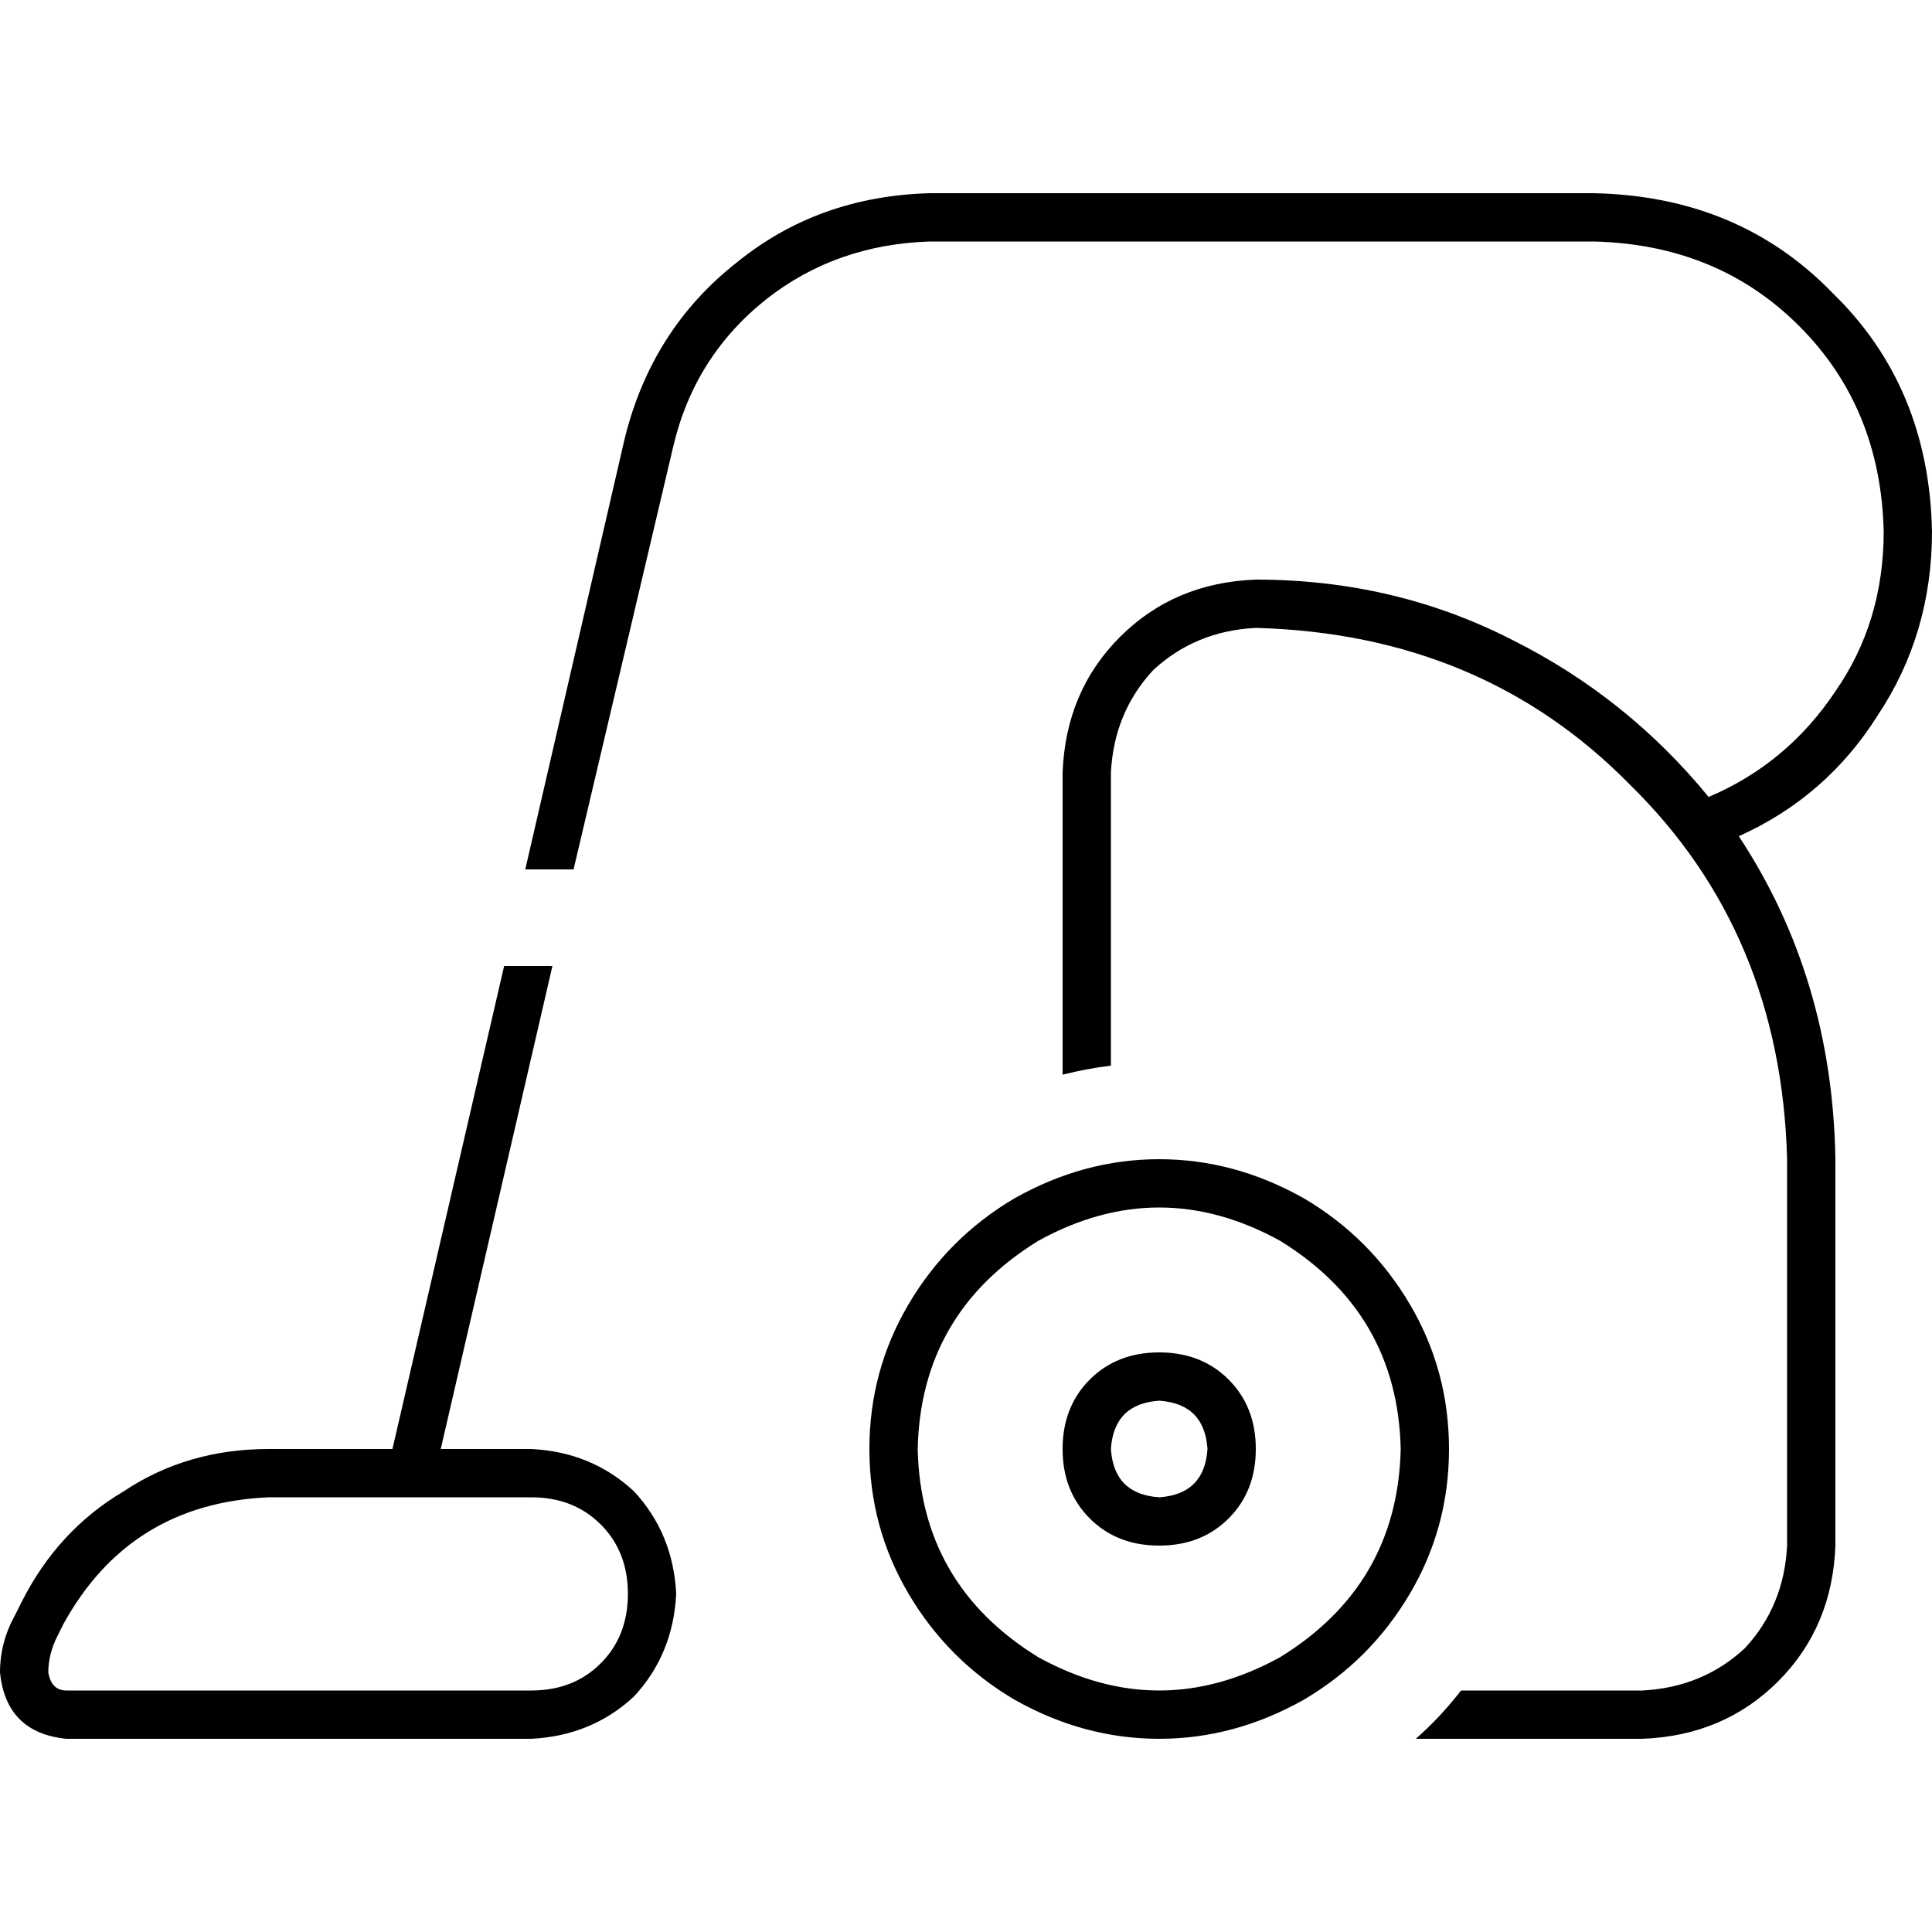 <svg xmlns="http://www.w3.org/2000/svg" viewBox="0 0 512 512">
  <path d="M 165.6 116 Q 172.8 87.2 195.2 69.6 L 195.2 69.6 L 195.2 69.6 Q 216.8 52 246.4 51.2 L 422.4 51.2 L 422.4 51.2 Q 460.8 52 485.6 77.6 Q 511.2 102.4 512 140.8 Q 512 168 497.6 189.6 Q 484 211.2 460.8 221.6 Q 485.6 259.2 486.4 307.2 L 486.4 409.6 L 486.4 409.6 Q 485.6 431.2 471.2 445.6 Q 456.8 460 435.2 460.8 L 375.2 460.8 L 375.2 460.8 Q 381.6 455.2 387.2 448 L 435.2 448 L 435.2 448 Q 451.2 447.2 462.4 436.8 Q 472.8 425.6 473.6 409.6 L 473.6 307.2 L 473.6 307.2 Q 472 247.2 432 208 Q 392.8 168 332.8 166.4 Q 316.8 167.2 305.6 177.6 Q 295.2 188.8 294.4 204.8 L 294.4 282.4 L 294.4 282.4 Q 288 283.2 281.6 284.8 L 281.6 204.8 L 281.6 204.8 Q 282.4 183.2 296.8 168.8 Q 311.2 154.4 332.8 153.6 Q 369.6 153.6 400.8 169.6 Q 431.2 184.8 452.8 211.2 Q 473.6 202.4 486.4 183.2 Q 499.2 164.8 499.2 140.8 Q 498.4 108 476.8 86.4 Q 455.2 64.8 422.4 64 L 246.4 64 L 246.4 64 Q 221.6 64.8 203.2 79.2 Q 184 94.4 178.4 118.4 L 152 230.4 L 152 230.4 L 139.2 230.4 L 139.2 230.4 L 165.6 116 L 165.6 116 Z M 133.6 256 L 146.4 256 L 133.6 256 L 146.4 256 L 116.8 384 L 116.8 384 L 140.8 384 L 140.8 384 Q 156.8 384.8 168 395.2 Q 178.4 406.4 179.2 422.4 Q 178.4 438.4 168 449.6 Q 156.8 460 140.8 460.8 L 17.6 460.8 L 17.6 460.8 Q 1.6 459.2 0 443.2 Q 0 435.2 4 428 L 5.6 424.8 L 5.6 424.8 Q 15.2 405.6 32.8 395.2 Q 49.6 384 71.2 384 L 104 384 L 104 384 L 133.6 256 L 133.6 256 Z M 108.8 396.8 L 108.8 396.8 L 108.8 396.8 L 108.8 396.8 L 71.2 396.8 L 71.2 396.8 Q 34.4 398.4 16.8 430.4 L 15.2 433.6 L 15.2 433.6 Q 12.8 438.4 12.8 443.2 Q 13.6 448 17.6 448 L 140.8 448 L 140.8 448 Q 152 448 159.2 440.8 Q 166.4 433.6 166.4 422.4 Q 166.4 411.2 159.2 404 Q 152 396.8 140.8 396.8 L 108.8 396.8 L 108.8 396.8 Z M 371.2 384 Q 370.4 348 339.2 328.8 Q 307.2 311.2 275.2 328.8 Q 244 348 243.2 384 Q 244 420 275.2 439.2 Q 307.2 456.8 339.2 439.2 Q 370.4 420 371.2 384 L 371.2 384 Z M 230.4 384 Q 230.4 363.2 240.8 345.6 L 240.8 345.6 L 240.8 345.6 Q 251.2 328 268.8 317.6 Q 287.2 307.2 307.2 307.2 Q 327.2 307.2 345.6 317.6 Q 363.2 328 373.6 345.6 Q 384 363.2 384 384 Q 384 404.8 373.6 422.4 Q 363.2 440 345.6 450.4 Q 327.2 460.8 307.2 460.8 Q 287.2 460.8 268.8 450.4 Q 251.2 440 240.8 422.4 Q 230.4 404.8 230.4 384 L 230.4 384 Z M 307.2 396.8 Q 319.2 396 320 384 Q 319.2 372 307.2 371.2 Q 295.2 372 294.4 384 Q 295.2 396 307.2 396.8 L 307.2 396.8 Z M 307.2 358.4 Q 318.4 358.4 325.6 365.6 L 325.6 365.6 L 325.6 365.6 Q 332.8 372.8 332.8 384 Q 332.8 395.2 325.6 402.4 Q 318.4 409.6 307.2 409.6 Q 296 409.6 288.8 402.4 Q 281.6 395.2 281.6 384 Q 281.6 372.8 288.8 365.6 Q 296 358.4 307.2 358.4 L 307.2 358.4 Z" />
</svg>